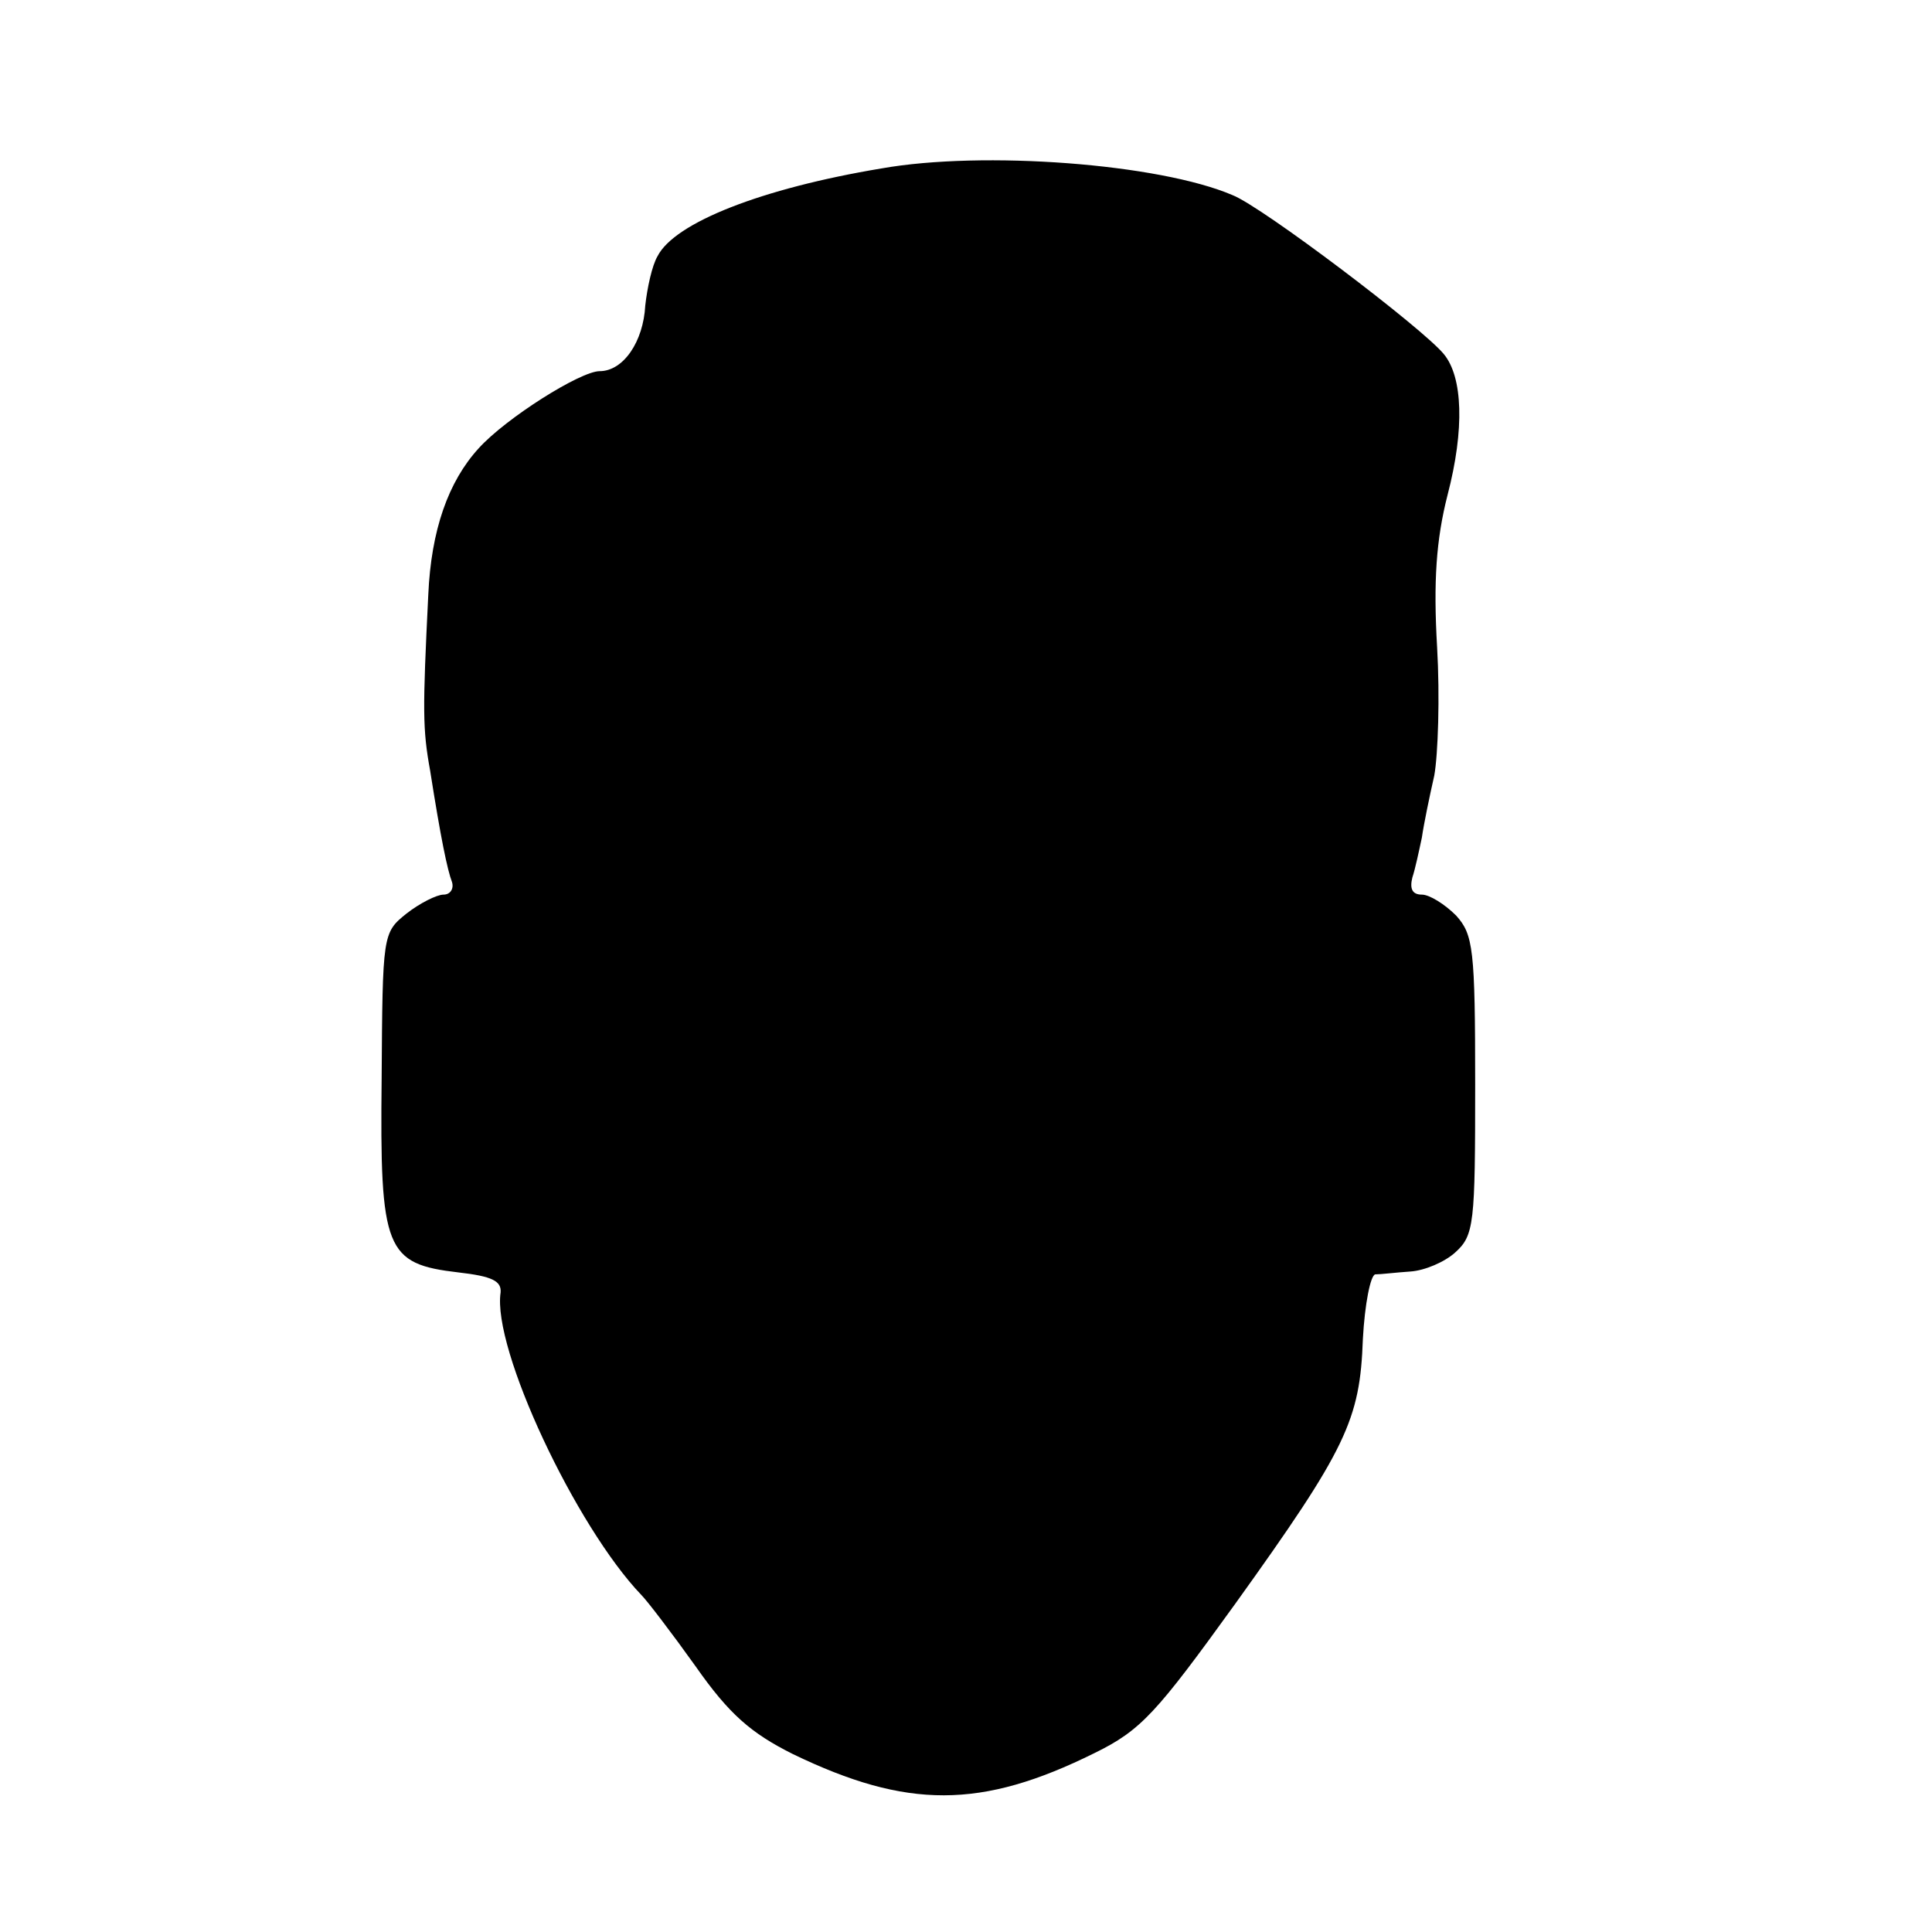 <?xml version="1.0" standalone="no"?>
<!DOCTYPE svg PUBLIC "-//W3C//DTD SVG 20010904//EN"
 "http://www.w3.org/TR/2001/REC-SVG-20010904/DTD/svg10.dtd">
<svg version="1.0" xmlns="http://www.w3.org/2000/svg"
 width="203pt" height="203pt" viewBox="0 0 203 203"
 preserveAspectRatio="xMidYMid meet">
<g transform="translate(0,203) scale(0.1,-0.1)"
fill="#000000" stroke="none">
<path d="M926 1853 c-126 -21 -217 -57 -235 -92 -6 -10 -11 -34 -13 -52 -2
-38 -23 -69 -48 -69 -20 0 -98 -49 -127 -81 -32 -35 -50 -86 -53 -154 -6 -122
-6 -141 2 -185 11 -70 18 -104 23 -117 2 -7 -2 -13 -9 -13 -7 0 -25 -9 -39
-20 -25 -20 -25 -22 -26 -173 -2 -181 4 -195 81 -204 35 -4 45 -9 44 -21 -9
-59 79 -246 148 -318 6 -6 32 -40 57 -75 35 -50 58 -70 102 -92 120 -58 198
-58 317 1 49 24 65 42 148 157 117 163 131 193 134 278 2 37 8 67 13 68 6 0
22 2 37 3 15 1 36 10 47 20 20 18 21 30 21 176 0 143 -2 158 -20 178 -12 12
-28 22 -36 22 -10 0 -13 6 -10 18 3 9 7 28 10 42 2 14 8 43 13 65 4 22 6 83 3
135 -4 69 -1 113 11 160 18 69 16 124 -4 148 -22 27 -191 155 -222 167 -77 33
-262 47 -369 28z"/>
</g>
</svg>
